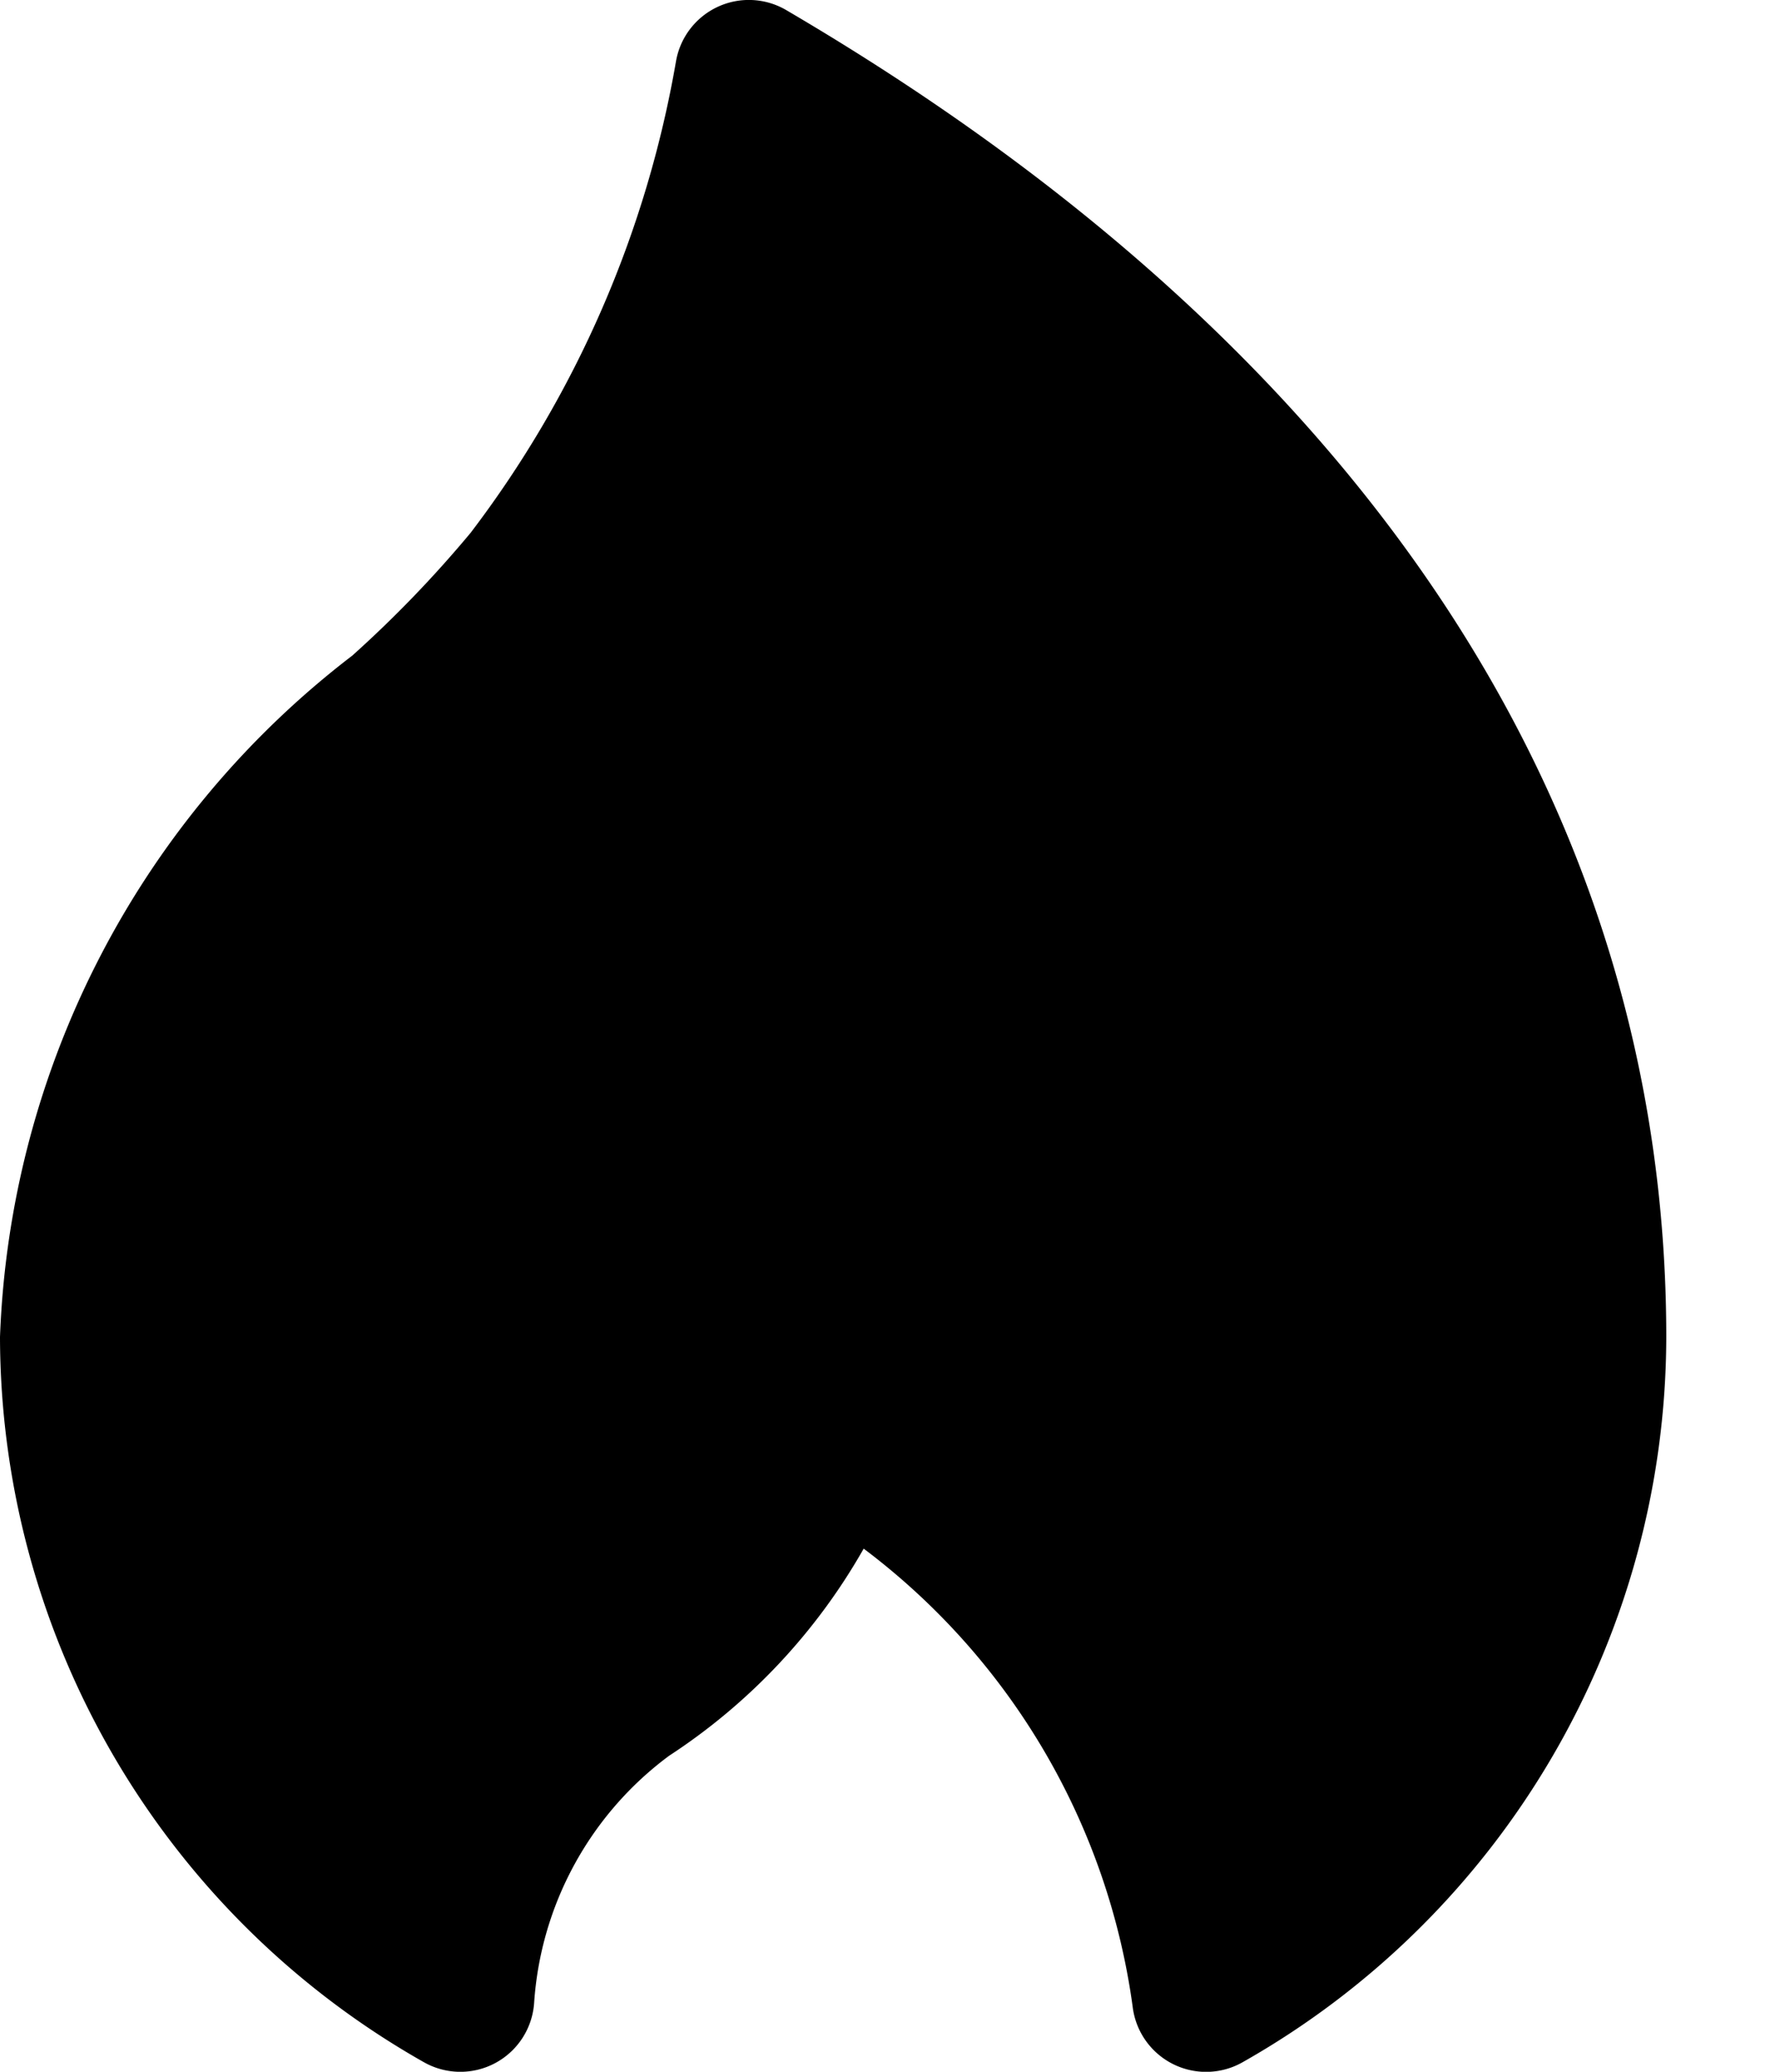 <svg class="s_ t_" width="12" height="14" xmlns="http://www.w3.org/2000/svg">
                                            <path d="M5.315.068a.5.5 0 0 0-.745.347A7.31 7.31 0 0 1 3.182 3.6a7.924 7.924 0 0 1-.8.83A6.081 6.081 0 0 0 0 9.035a5.642 5.642 0 0 0 2.865 4.9.5.5 0 0 0 .746-.4 2.267 2.267 0 0 1 .912-1.67 4.067 4.067 0 0 0 1.316-1.4 4.662 4.662 0 0 1 1.819 3.1.5.5 0 0 0 .742.371c1.767-.999 2.86-2.87 2.865-4.9-.001-3.589-2.058-6.688-5.95-8.968Z"></path>
                                        </svg>
